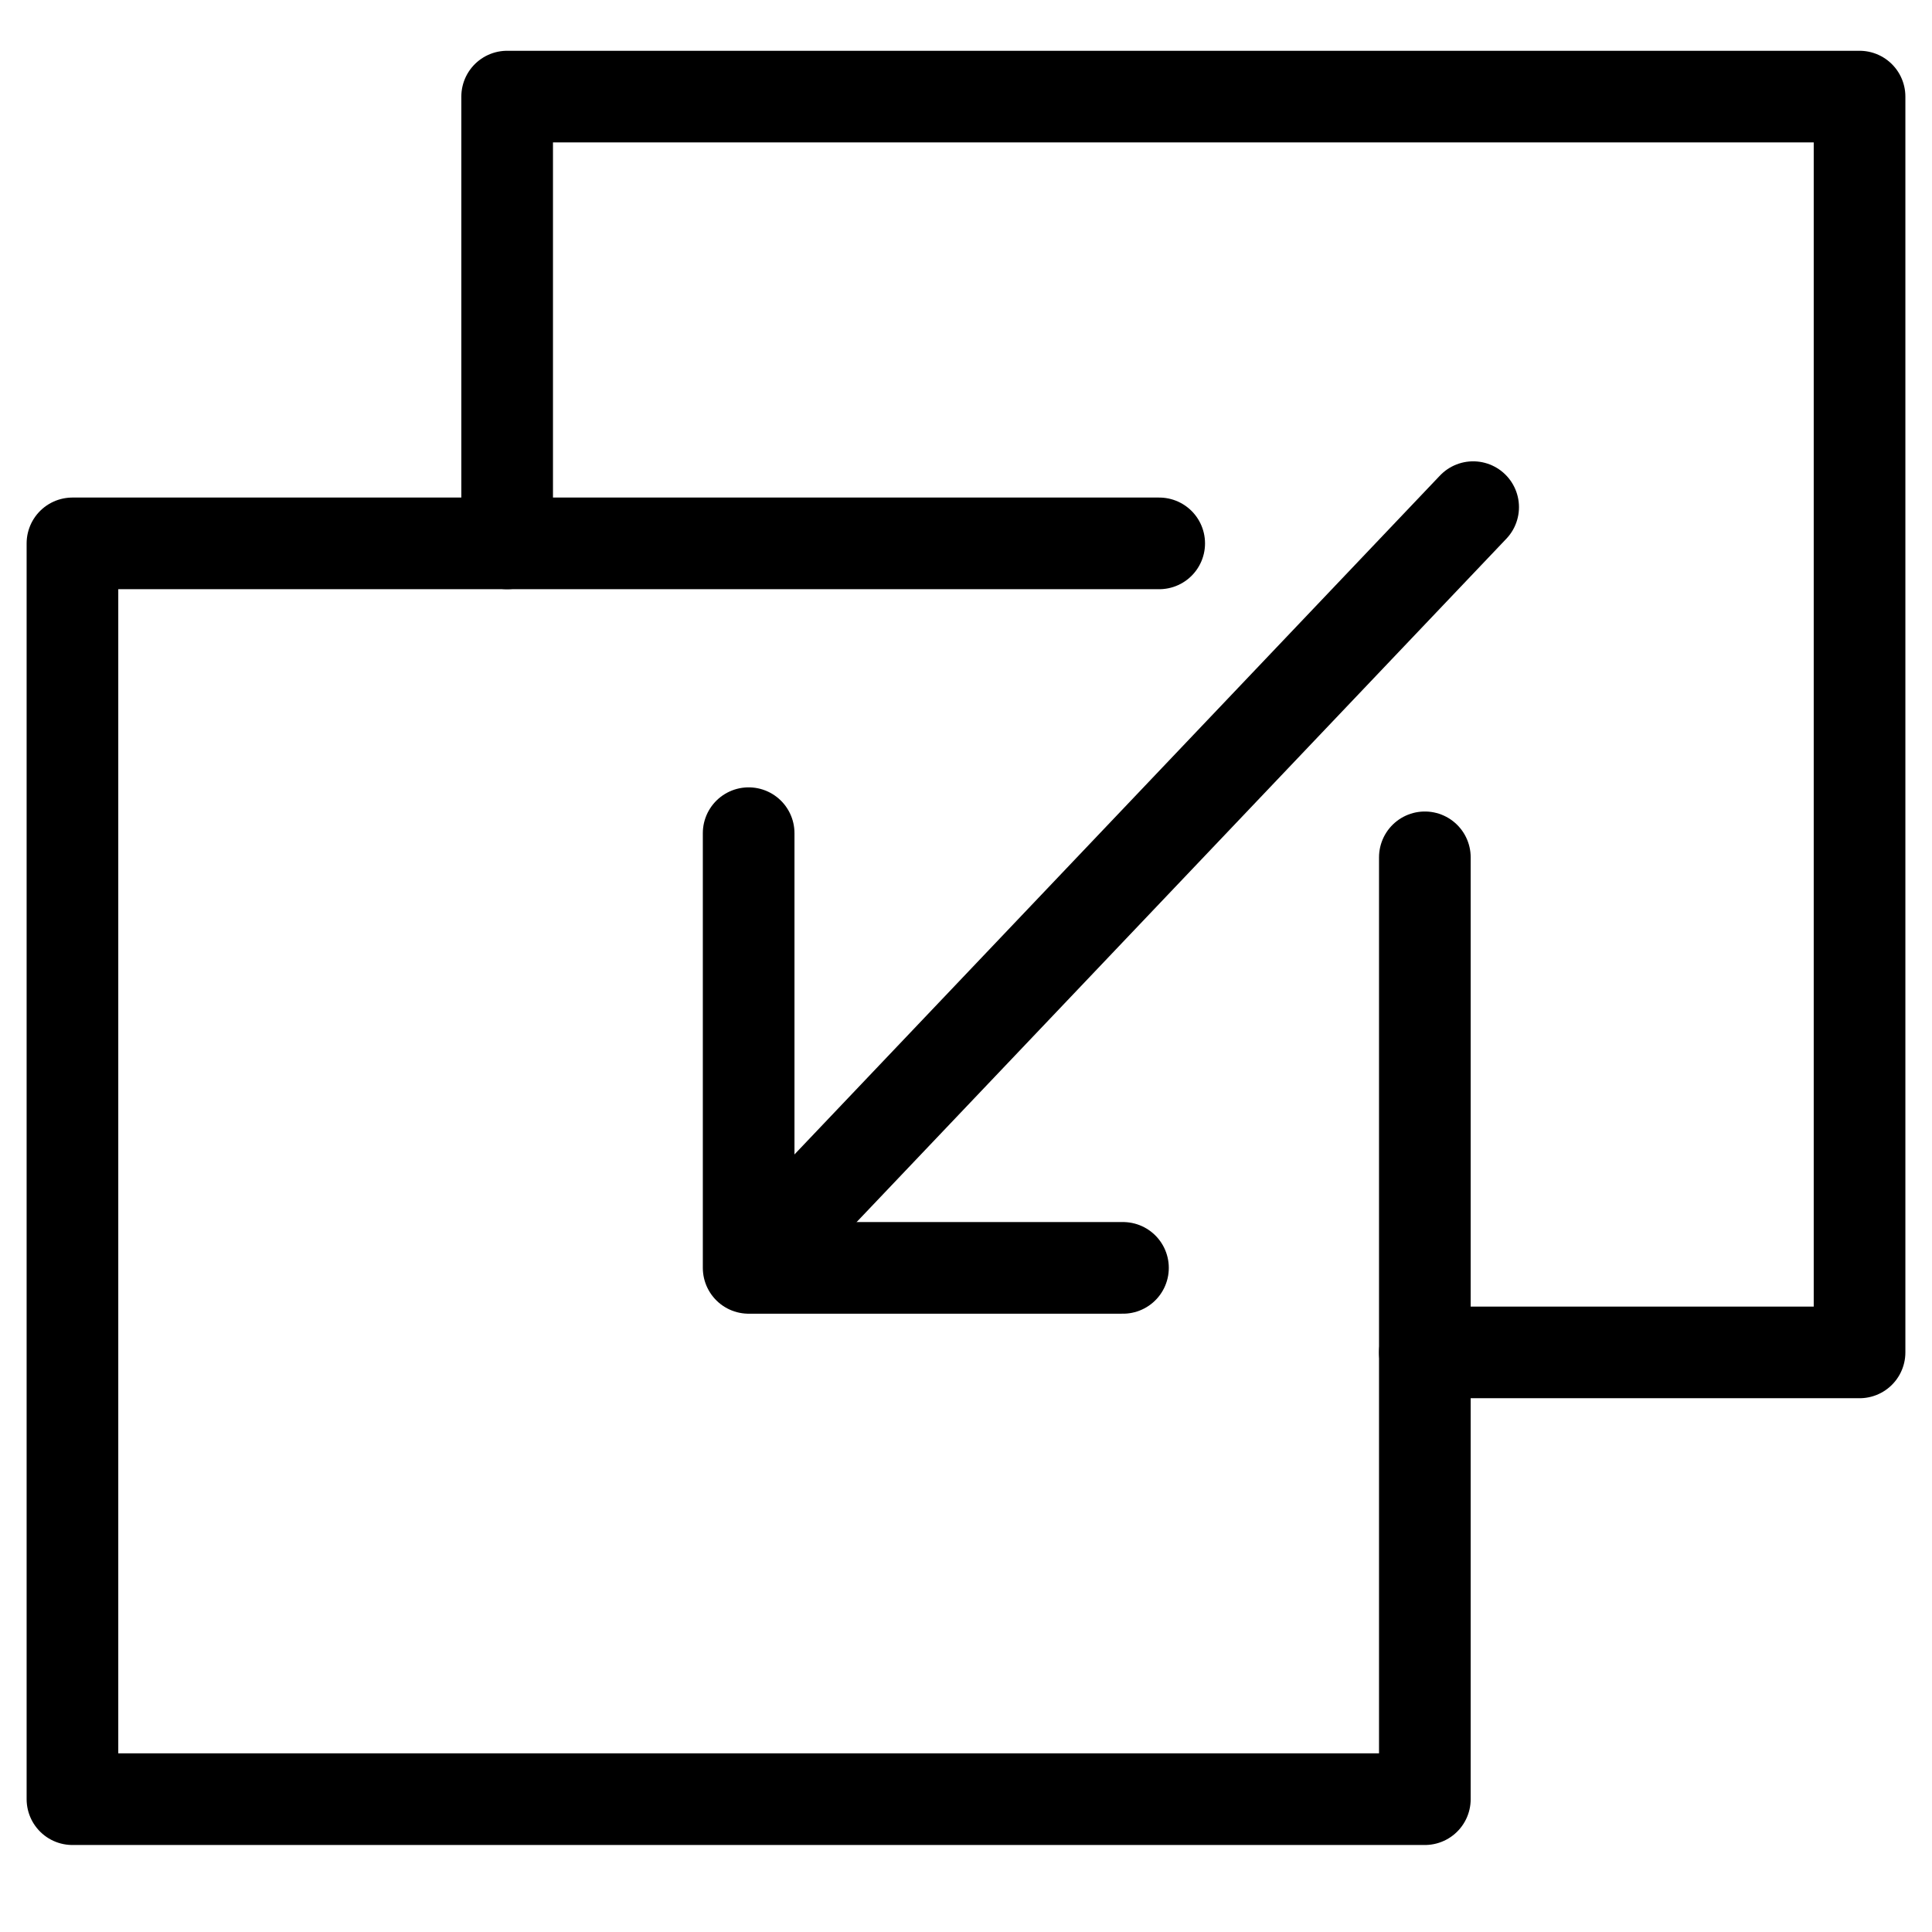 <?xml version="1.0" encoding="utf-8"?>
<!-- Generator: Adobe Illustrator 22.1.0, SVG Export Plug-In . SVG Version: 6.00 Build 0)  -->
<svg version="1.1" id="Layer_1" xmlns="http://www.w3.org/2000/svg" xmlns:xlink="http://www.w3.org/1999/xlink" x="0px" y="0px"
	 viewBox="0 0 16 16" style="enable-background:new 0 0 16 16;" xml:space="preserve">
<style type="text/css">
	.st0{fill:none;stroke:#000000;stroke-width:0.759;stroke-linecap:round;stroke-linejoin:round;stroke-miterlimit:10;}
</style>
<g>
	<polyline class="st0" points="4.2,4.5 4.2,0.8 15.4,0.8 15.4,11.2 11.8,11.2 	"/>
	<polyline class="st0" points="9.3,10.5 6.2,10.5 6.2,6.9 	"/>
	<line class="st0" x1="12.2" y1="4.2" x2="6.4" y2="10.3"/>
	<polyline class="st0" points="11.8,7.1 11.8,14.9 0.6,14.9 0.6,4.5 9.6,4.5 	"/>
</g>
</svg>
